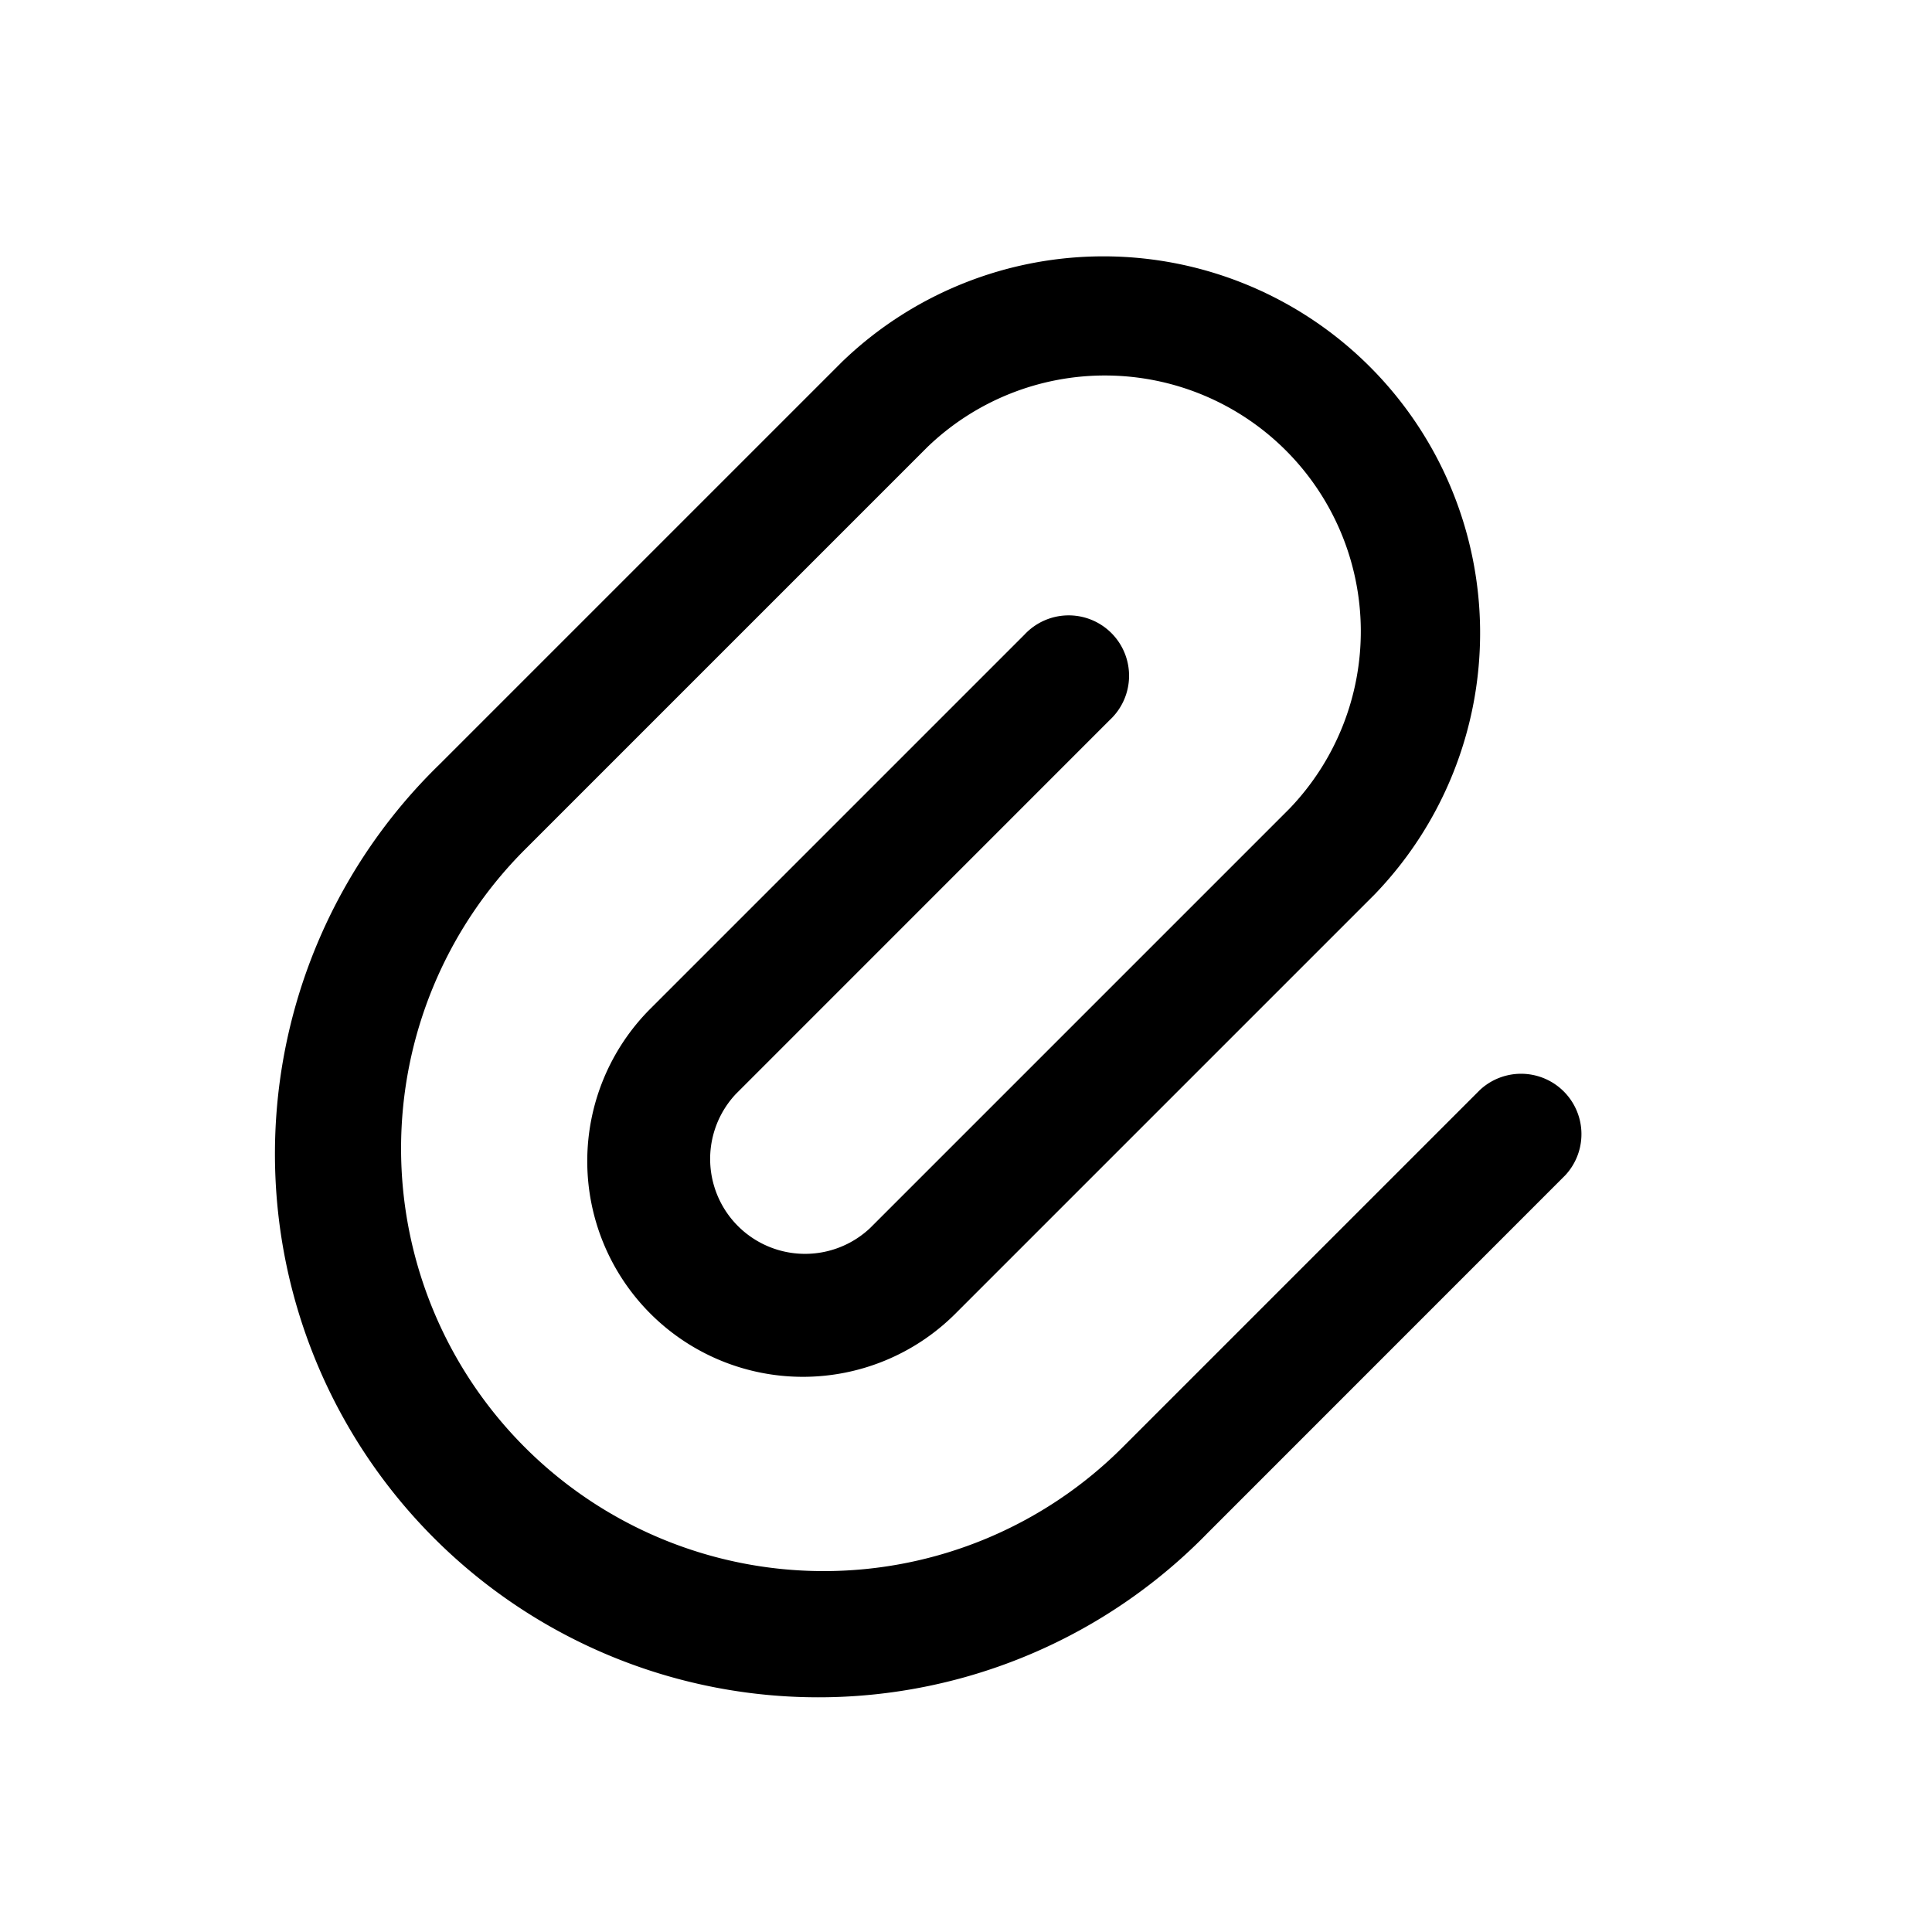 <svg xmlns="http://www.w3.org/2000/svg" viewBox="0 0 24 24"><path fill-rule="evenodd" d="M10.46 4.495a4.679 4.679 0 0 1 6.616 6.616l-5.208 5.208A2.678 2.678 0 1 1 8.08 12.53l4.647-4.647a.75.75 0 1 1 1.06 1.06L9.141 13.59a1.179 1.179 0 0 0 1.666 1.667l5.208-5.208a3.179 3.179 0 0 0-4.495-4.495l-5 5a5.25 5.25 0 0 0 7.425 7.425l4.439-4.439a.75.75 0 0 1 1.06 1.06l-4.439 4.44A6.75 6.75 0 1 1 5.46 9.495z" clip-rule="evenodd"/></svg>